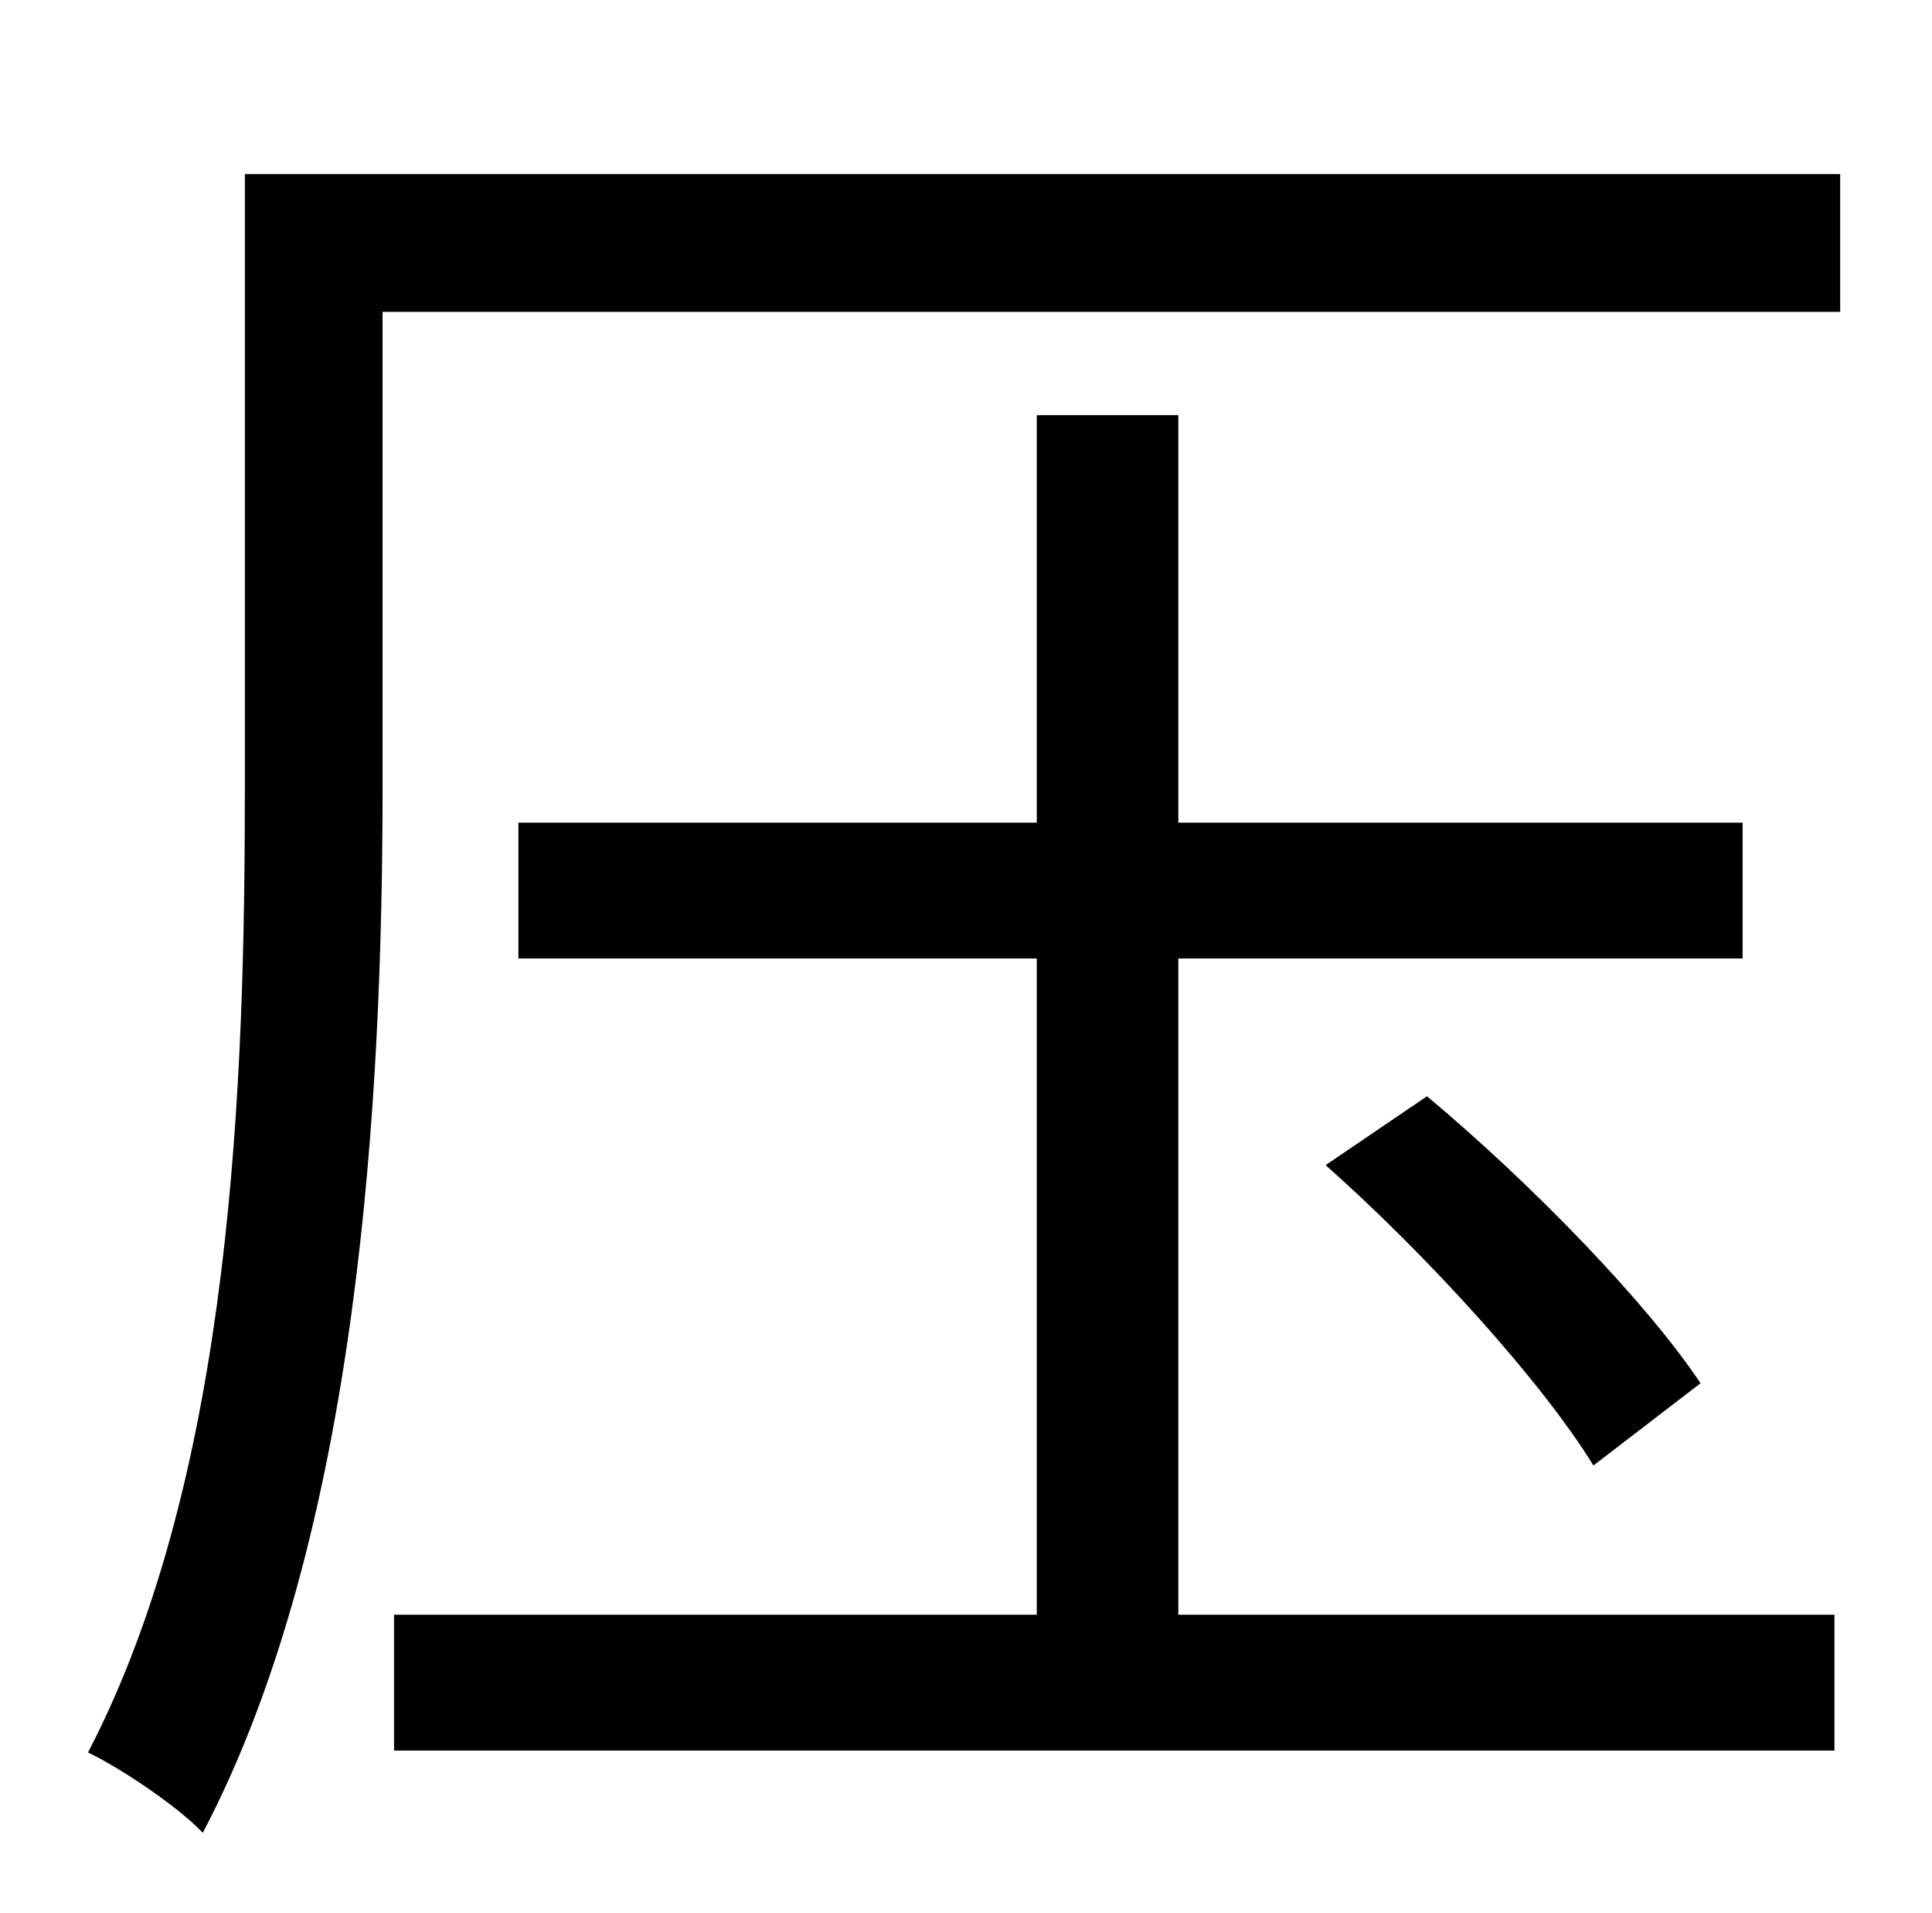 <?xml version="1.0" standalone="no"?>
<!DOCTYPE svg PUBLIC "-//W3C//DTD SVG 1.1//EN" "http://www.w3.org/Graphics/SVG/1.1/DTD/svg11.dtd" >
<svg xmlns="http://www.w3.org/2000/svg" xmlns:xlink="http://www.w3.org/1999/xlink" version="1.1" viewBox="-10 0 1010 1000">
   <path fill="currentColor"
d="M606 501v343h343v71h-753v-71h336v-343h-271v-71h271v-213h74v213h295v71h-295zM683 609l53 -36c55 46 115 108 143 150l-56 43c-27 -44 -87 -110 -140 -157zM952 91v72h-762v248c0 161 -12 391 -94 547c-12 -13 -43 -34 -60 -42c76 -146 82 -353 82 -504v-321h834z" />
</svg>
